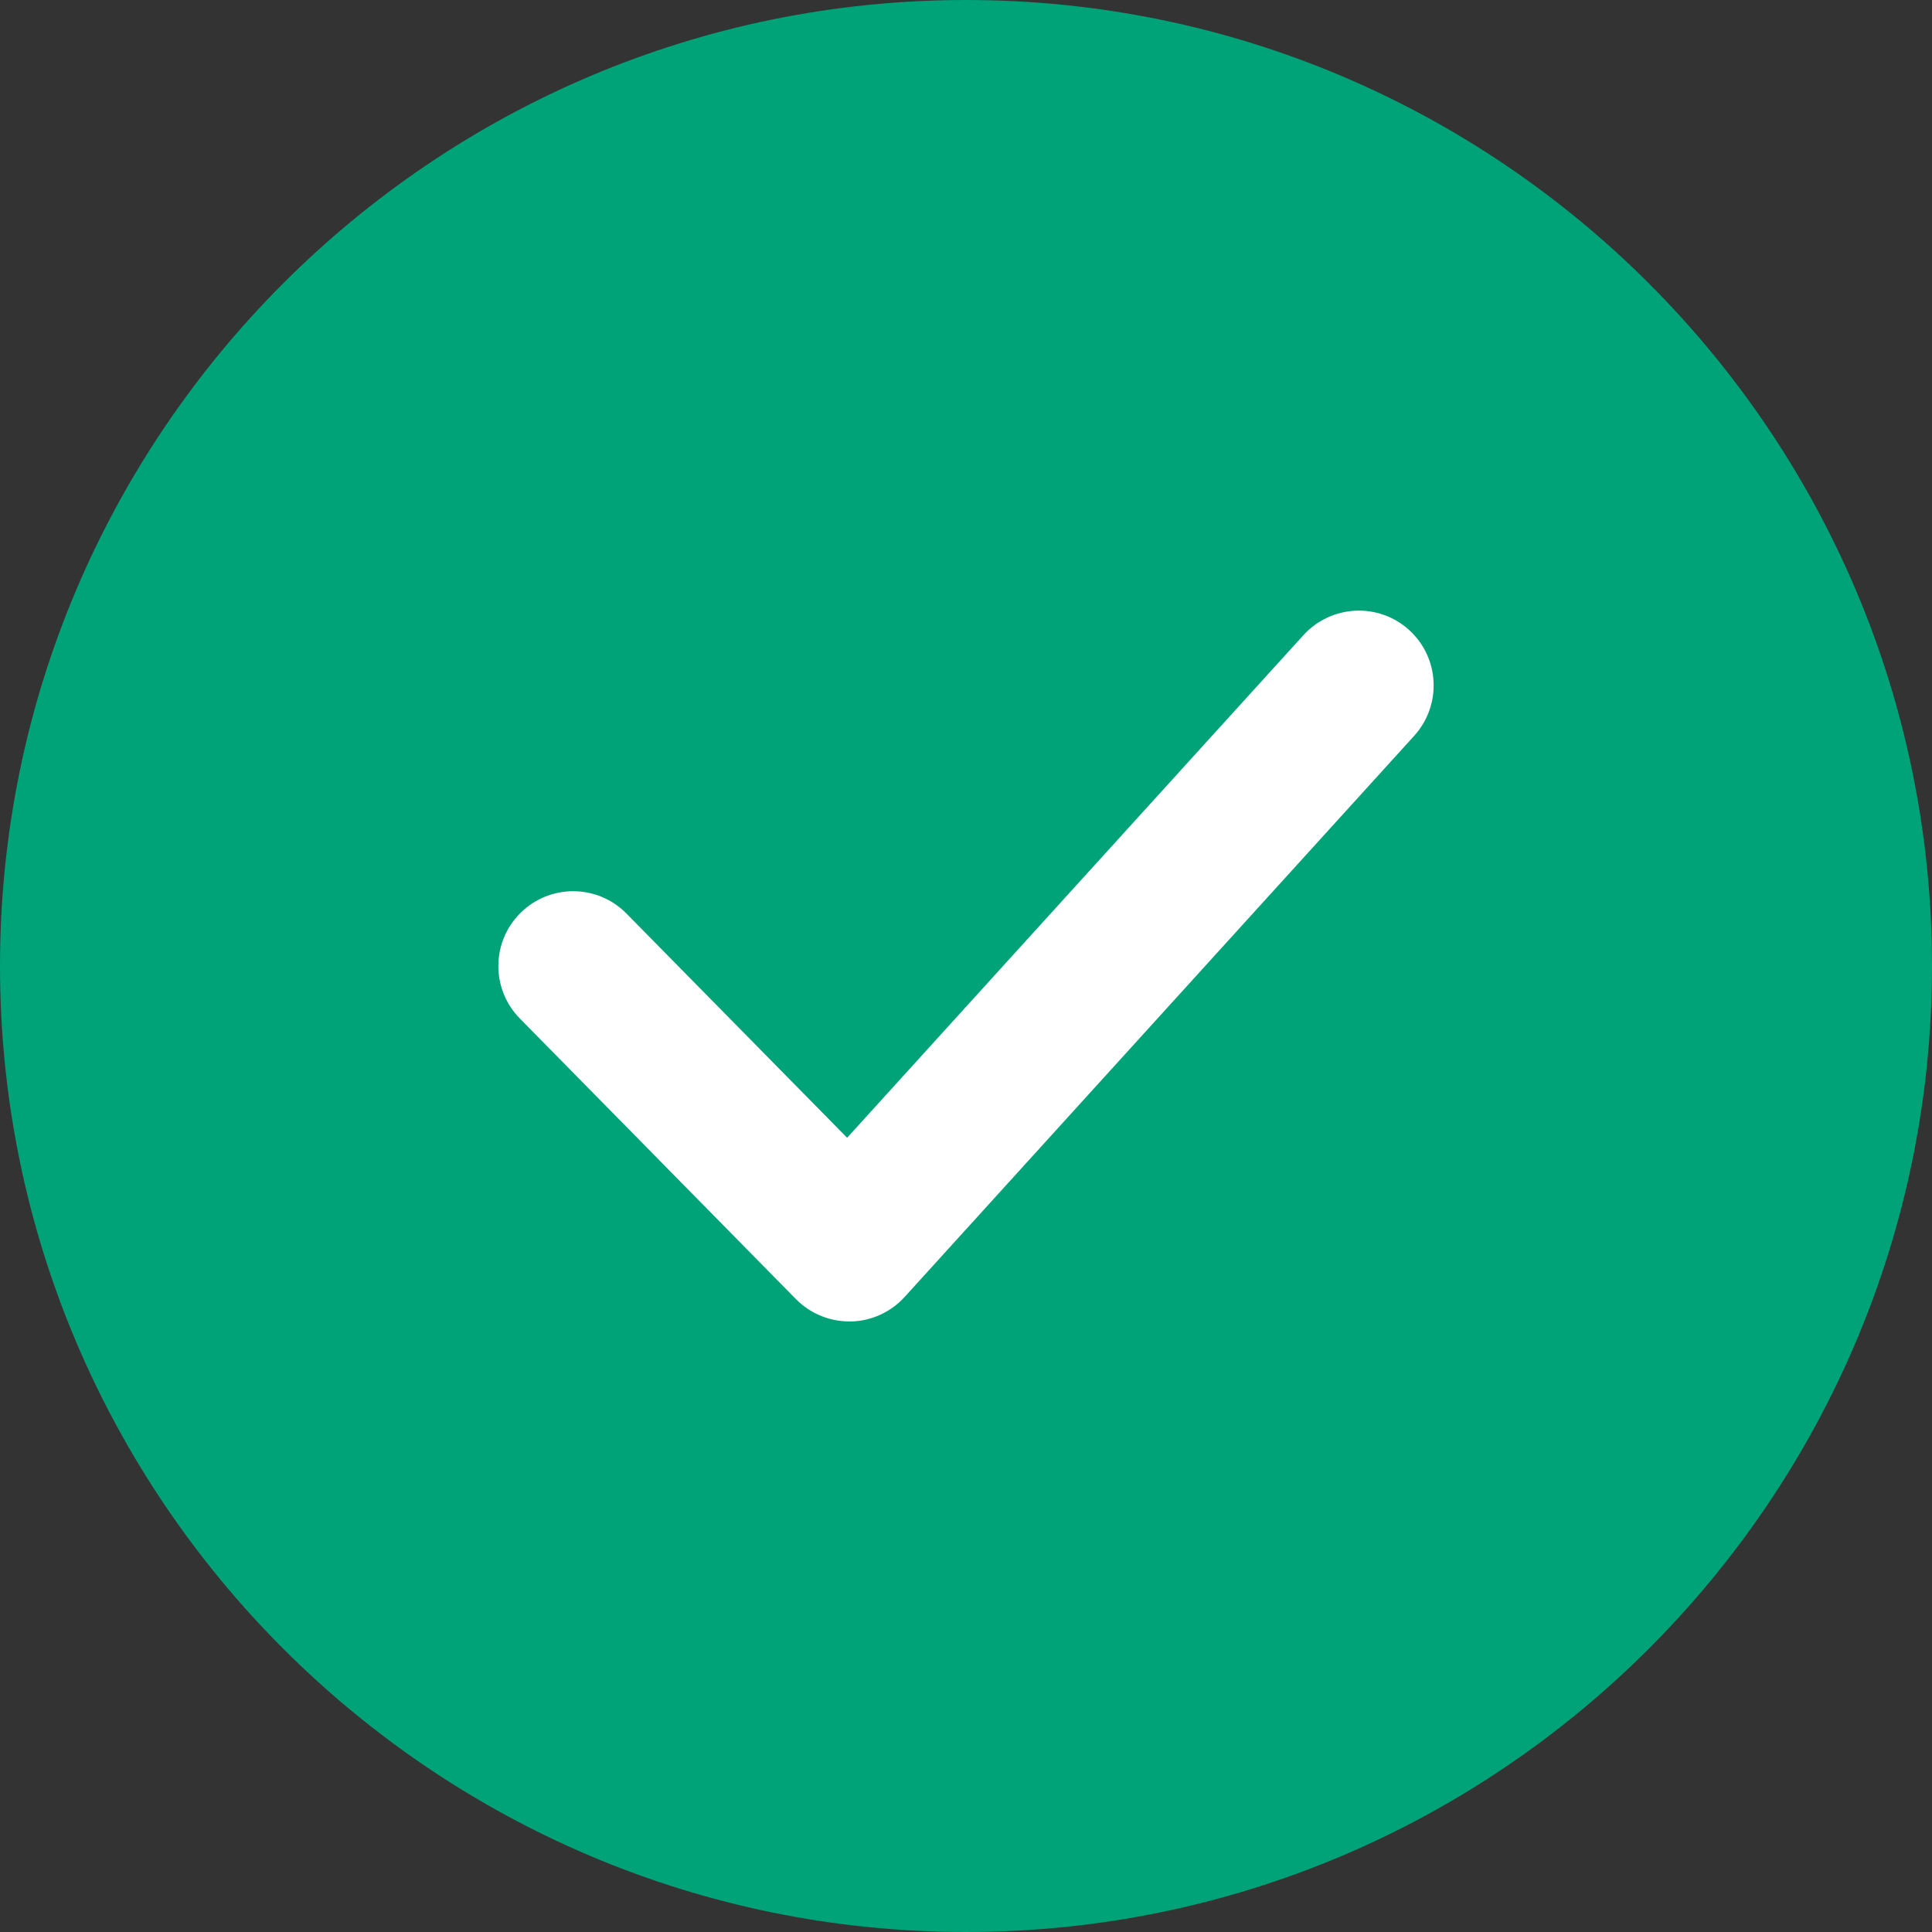 <?xml version="1.0" encoding="UTF-8"?>
<svg width="30px" height="30px" viewBox="0 0 30 30" version="1.1" xmlns="http://www.w3.org/2000/svg" xmlns:xlink="http://www.w3.org/1999/xlink">
    <rect x="0" y="0" width="30" height="30" fill="#333333" stroke="none"/>
    <title>8FE31F54-3B48-4C1E-BE1E-FD36737C999D@1.00x</title>
    <g id="📌-Módulos---Mockups" stroke="none" stroke-width="1" fill="none" fill-rule="evenodd">
        <g id="Dashboard-/-02_Probando-herramientas-/-02_Notificacion" transform="translate(-400, -146)" fill-rule="nonzero">
            <g id="Notificacion" transform="translate(376, 128)">
                <g id="icon-check" transform="translate(24, 18)">
                    <g id="Group" fill="#00A278">
                        <circle id="Oval" cx="15" cy="15" r="13.838"></circle>
                        <path d="M15,30 C6.73,30 0,23.272 0,15 C0,6.73 6.73,0 15,0 C23.272,0 30,6.73 30,15 C30,23.272 23.272,30 15,30 Z M15,2.324 C8.01,2.324 2.324,8.01 2.324,15 C2.324,21.99 8.01,27.676 15,27.676 C21.99,27.676 27.676,21.989 27.676,15 C27.676,8.01 21.99,2.324 15,2.324 Z" id="Shape"></path>
                    </g>
                    <path d="M13.187,20.519 C12.876,20.519 12.579,20.395 12.359,20.172 L8.072,15.815 C7.622,15.357 7.628,14.622 8.086,14.172 C8.543,13.723 9.279,13.728 9.728,14.186 L13.154,17.667 L20.24,9.862 C20.674,9.387 21.408,9.353 21.881,9.783 C22.356,10.214 22.391,10.949 21.96,11.425 L14.047,20.139 C13.832,20.376 13.53,20.513 13.211,20.52 C13.203,20.519 13.196,20.519 13.187,20.519 Z" id="Path" fill="#FFFFFF"></path>
                </g>
            </g>
        </g>
    </g>
</svg>